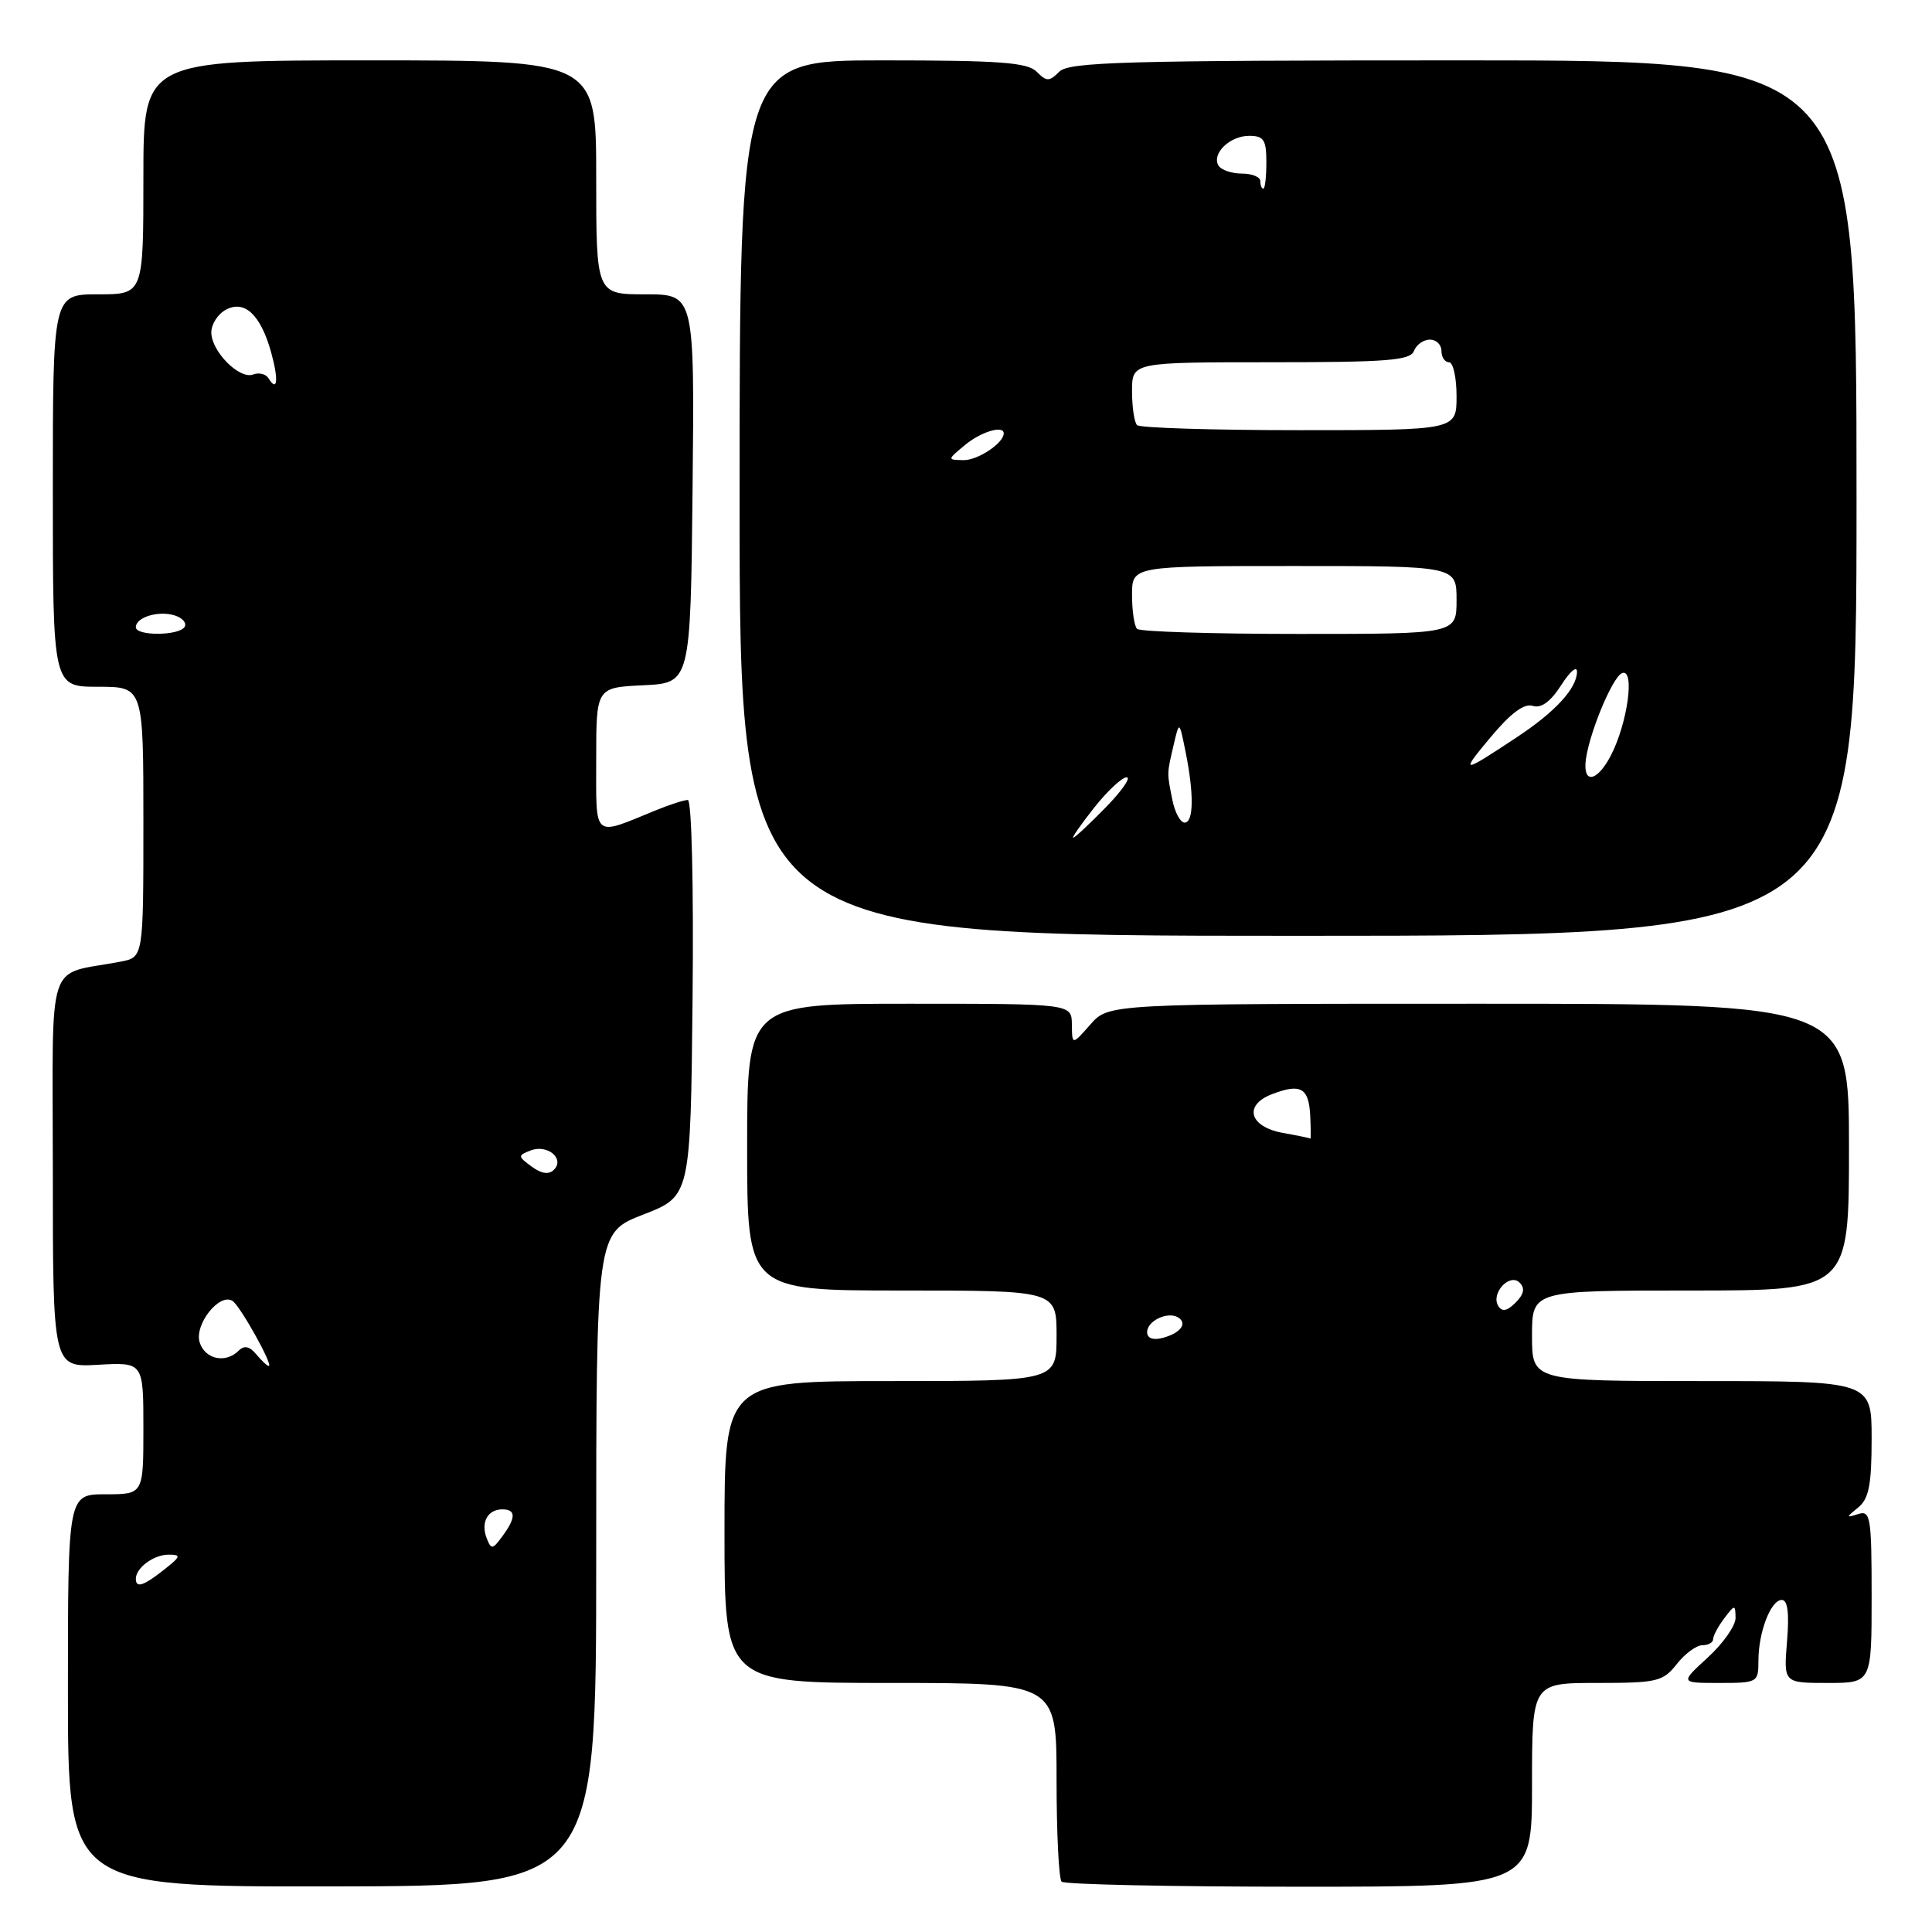 <?xml version="1.0" encoding="UTF-8" standalone="no"?>
<!DOCTYPE svg PUBLIC "-//W3C//DTD SVG 1.1//EN" "http://www.w3.org/Graphics/SVG/1.1/DTD/svg11.dtd" >
<svg xmlns="http://www.w3.org/2000/svg" xmlns:xlink="http://www.w3.org/1999/xlink" version="1.1" viewBox="0 0 256 256">
 <g >
 <path fill="currentColor"
d=" M 79.00 206.63 C 79.00 163.35 79.00 163.35 85.25 160.93 C 91.50 158.50 91.50 158.50 91.77 132.25 C 91.92 117.28 91.65 106.00 91.14 106.00 C 90.65 106.00 88.73 106.62 86.87 107.38 C 78.46 110.82 79.00 111.29 79.00 100.62 C 79.00 91.10 79.00 91.10 85.25 90.80 C 91.50 90.50 91.50 90.50 91.77 64.75 C 92.03 39.00 92.03 39.00 85.52 39.00 C 79.00 39.00 79.00 39.00 79.00 23.50 C 79.00 8.00 79.00 8.00 49.00 8.00 C 19.00 8.00 19.00 8.00 19.00 23.50 C 19.00 39.00 19.00 39.00 13.00 39.00 C 7.00 39.00 7.00 39.00 7.00 65.00 C 7.00 91.00 7.00 91.00 13.00 91.00 C 19.00 91.00 19.00 91.00 19.00 108.92 C 19.00 126.84 19.00 126.84 16.00 127.42 C 5.94 129.36 7.00 126.09 7.00 155.17 C 7.00 181.18 7.00 181.18 13.00 180.84 C 19.00 180.50 19.00 180.50 19.00 189.25 C 19.00 198.00 19.00 198.00 14.00 198.00 C 9.00 198.00 9.00 198.00 9.00 224.01 C 9.00 250.01 9.00 250.01 44.00 249.96 C 79.00 249.91 79.00 249.91 79.00 206.63 Z  M 203.00 236.50 C 203.00 223.00 203.00 223.00 211.61 223.00 C 219.59 223.00 220.35 222.82 222.18 220.50 C 223.26 219.12 224.79 218.00 225.57 218.00 C 226.36 218.00 227.00 217.64 227.00 217.19 C 227.00 216.75 227.66 215.51 228.47 214.44 C 229.87 212.58 229.94 212.58 229.97 214.37 C 229.99 215.39 228.34 217.75 226.30 219.62 C 222.61 223.00 222.61 223.00 227.80 223.00 C 232.88 223.00 233.00 222.94 233.00 220.07 C 233.00 216.26 234.64 212.00 236.10 212.00 C 236.88 212.00 237.10 213.76 236.79 217.50 C 236.34 223.00 236.34 223.00 242.17 223.00 C 248.00 223.00 248.00 223.00 248.00 211.53 C 248.00 201.07 247.85 200.11 246.25 200.61 C 244.58 201.14 244.58 201.09 246.25 199.72 C 247.64 198.58 248.00 196.70 248.00 190.64 C 248.00 183.00 248.00 183.00 225.50 183.00 C 203.00 183.00 203.00 183.00 203.00 177.00 C 203.00 171.00 203.00 171.00 224.00 171.00 C 245.00 171.00 245.00 171.00 245.00 152.00 C 245.00 133.00 245.00 133.00 195.95 133.00 C 146.90 133.00 146.90 133.00 144.48 135.75 C 142.06 138.50 142.06 138.50 142.03 135.75 C 142.00 133.00 142.00 133.00 120.50 133.00 C 99.00 133.00 99.00 133.00 99.00 152.00 C 99.00 171.00 99.00 171.00 119.50 171.00 C 140.00 171.00 140.00 171.00 140.00 177.00 C 140.00 183.00 140.00 183.00 118.00 183.00 C 96.00 183.00 96.00 183.00 96.00 203.00 C 96.00 223.00 96.00 223.00 118.00 223.00 C 140.00 223.00 140.00 223.00 140.00 235.83 C 140.00 242.89 140.30 248.97 140.67 249.33 C 141.03 249.70 155.21 250.00 172.17 250.00 C 203.00 250.00 203.00 250.00 203.00 236.50 Z  M 246.00 66.00 C 246.00 8.00 246.00 8.00 193.93 8.00 C 148.98 8.00 141.65 8.21 140.36 9.50 C 139.02 10.83 138.69 10.83 137.36 9.50 C 136.13 8.27 132.42 8.00 116.93 8.00 C 98.00 8.00 98.00 8.00 98.00 66.00 C 98.00 124.00 98.00 124.00 172.00 124.00 C 246.00 124.00 246.00 124.00 246.00 66.00 Z  M 18.00 209.20 C 18.00 207.75 20.37 206.00 22.33 206.00 C 24.05 206.00 23.97 206.23 21.73 208.00 C 19.00 210.15 18.00 210.47 18.00 209.20 Z  M 64.48 203.80 C 63.68 201.72 64.62 200.00 66.56 200.00 C 68.38 200.00 68.39 201.09 66.57 203.56 C 65.26 205.34 65.09 205.36 64.48 203.80 Z  M 33.96 179.46 C 33.08 178.39 32.37 178.23 31.64 178.96 C 29.90 180.70 27.18 180.13 26.46 177.88 C 25.72 175.53 29.05 171.29 30.80 172.37 C 31.81 173.00 36.27 181.00 35.61 181.00 C 35.41 181.00 34.67 180.31 33.96 179.46 Z  M 70.45 154.58 C 68.59 153.21 68.59 153.11 70.32 152.44 C 72.53 151.58 74.87 153.53 73.40 155.00 C 72.72 155.68 71.75 155.53 70.45 154.58 Z  M 18.00 83.11 C 18.00 81.78 21.01 80.87 23.16 81.55 C 24.19 81.88 24.77 82.56 24.46 83.07 C 23.72 84.26 18.00 84.29 18.00 83.11 Z  M 35.57 50.11 C 35.22 49.55 34.31 49.33 33.55 49.62 C 31.73 50.32 28.00 46.56 28.00 44.04 C 28.00 42.95 28.87 41.61 29.93 41.04 C 32.42 39.70 34.55 41.72 35.94 46.73 C 36.94 50.38 36.76 52.04 35.57 50.11 Z  M 152.00 176.51 C 152.00 175.02 154.74 173.72 156.11 174.57 C 157.40 175.37 156.41 176.66 154.02 177.29 C 152.76 177.61 152.00 177.32 152.00 176.51 Z  M 198.53 173.05 C 197.50 171.39 200.03 168.63 201.36 169.96 C 202.10 170.70 201.93 171.49 200.83 172.60 C 199.70 173.73 199.03 173.86 198.53 173.05 Z  M 170.01 150.12 C 165.53 149.32 164.73 146.43 168.58 144.97 C 172.35 143.53 173.42 144.14 173.61 147.82 C 173.69 149.57 173.71 150.94 173.63 150.87 C 173.56 150.80 171.93 150.46 170.01 150.12 Z  M 145.00 107.00 C 146.74 104.80 148.67 103.00 149.29 103.00 C 149.90 103.00 148.65 104.80 146.50 107.00 C 144.35 109.20 142.42 111.00 142.21 111.00 C 142.00 111.00 143.26 109.20 145.00 107.00 Z  M 155.35 106.02 C 154.61 102.32 154.61 102.60 155.51 98.73 C 156.26 95.50 156.26 95.50 157.07 99.50 C 158.22 105.13 158.18 109.00 156.97 109.00 C 156.41 109.00 155.68 107.66 155.35 106.02 Z  M 210.08 101.25 C 210.22 98.02 213.62 89.63 214.96 89.18 C 216.66 88.61 215.66 95.82 213.45 100.10 C 211.78 103.33 209.96 103.94 210.08 101.25 Z  M 197.51 97.69 C 200.16 94.51 201.96 93.17 203.09 93.53 C 204.22 93.89 205.45 92.99 206.87 90.78 C 208.02 88.98 208.96 88.17 208.96 89.00 C 208.95 91.20 206.10 94.31 201.00 97.68 C 193.61 102.57 193.43 102.57 197.51 97.69 Z  M 150.67 83.33 C 150.30 82.97 150.00 80.94 150.00 78.83 C 150.00 75.00 150.00 75.00 171.50 75.00 C 193.00 75.00 193.00 75.00 193.00 79.50 C 193.00 84.00 193.00 84.00 172.17 84.00 C 160.71 84.00 151.03 83.70 150.67 83.33 Z  M 127.86 58.97 C 129.97 57.21 133.00 56.30 133.00 57.43 C 133.00 58.71 129.56 61.00 127.68 60.97 C 125.50 60.93 125.50 60.93 127.86 58.97 Z  M 150.67 56.33 C 150.30 55.97 150.00 53.94 150.00 51.83 C 150.00 48.00 150.00 48.00 168.39 48.00 C 183.82 48.00 186.88 47.76 187.36 46.50 C 187.68 45.67 188.63 45.00 189.47 45.00 C 190.31 45.00 191.00 45.67 191.00 46.50 C 191.00 47.33 191.45 48.00 192.00 48.00 C 192.55 48.00 193.00 50.02 193.00 52.50 C 193.00 57.00 193.00 57.00 172.17 57.00 C 160.71 57.00 151.03 56.70 150.67 56.33 Z  M 167.00 24.00 C 167.00 23.45 165.90 23.00 164.56 23.00 C 163.22 23.00 161.83 22.53 161.47 21.96 C 160.50 20.38 162.94 18.00 165.52 18.00 C 167.46 18.00 167.80 18.52 167.80 21.50 C 167.80 23.43 167.62 25.00 167.40 25.00 C 167.18 25.00 167.00 24.55 167.00 24.00 Z "/>
</g>
</svg>